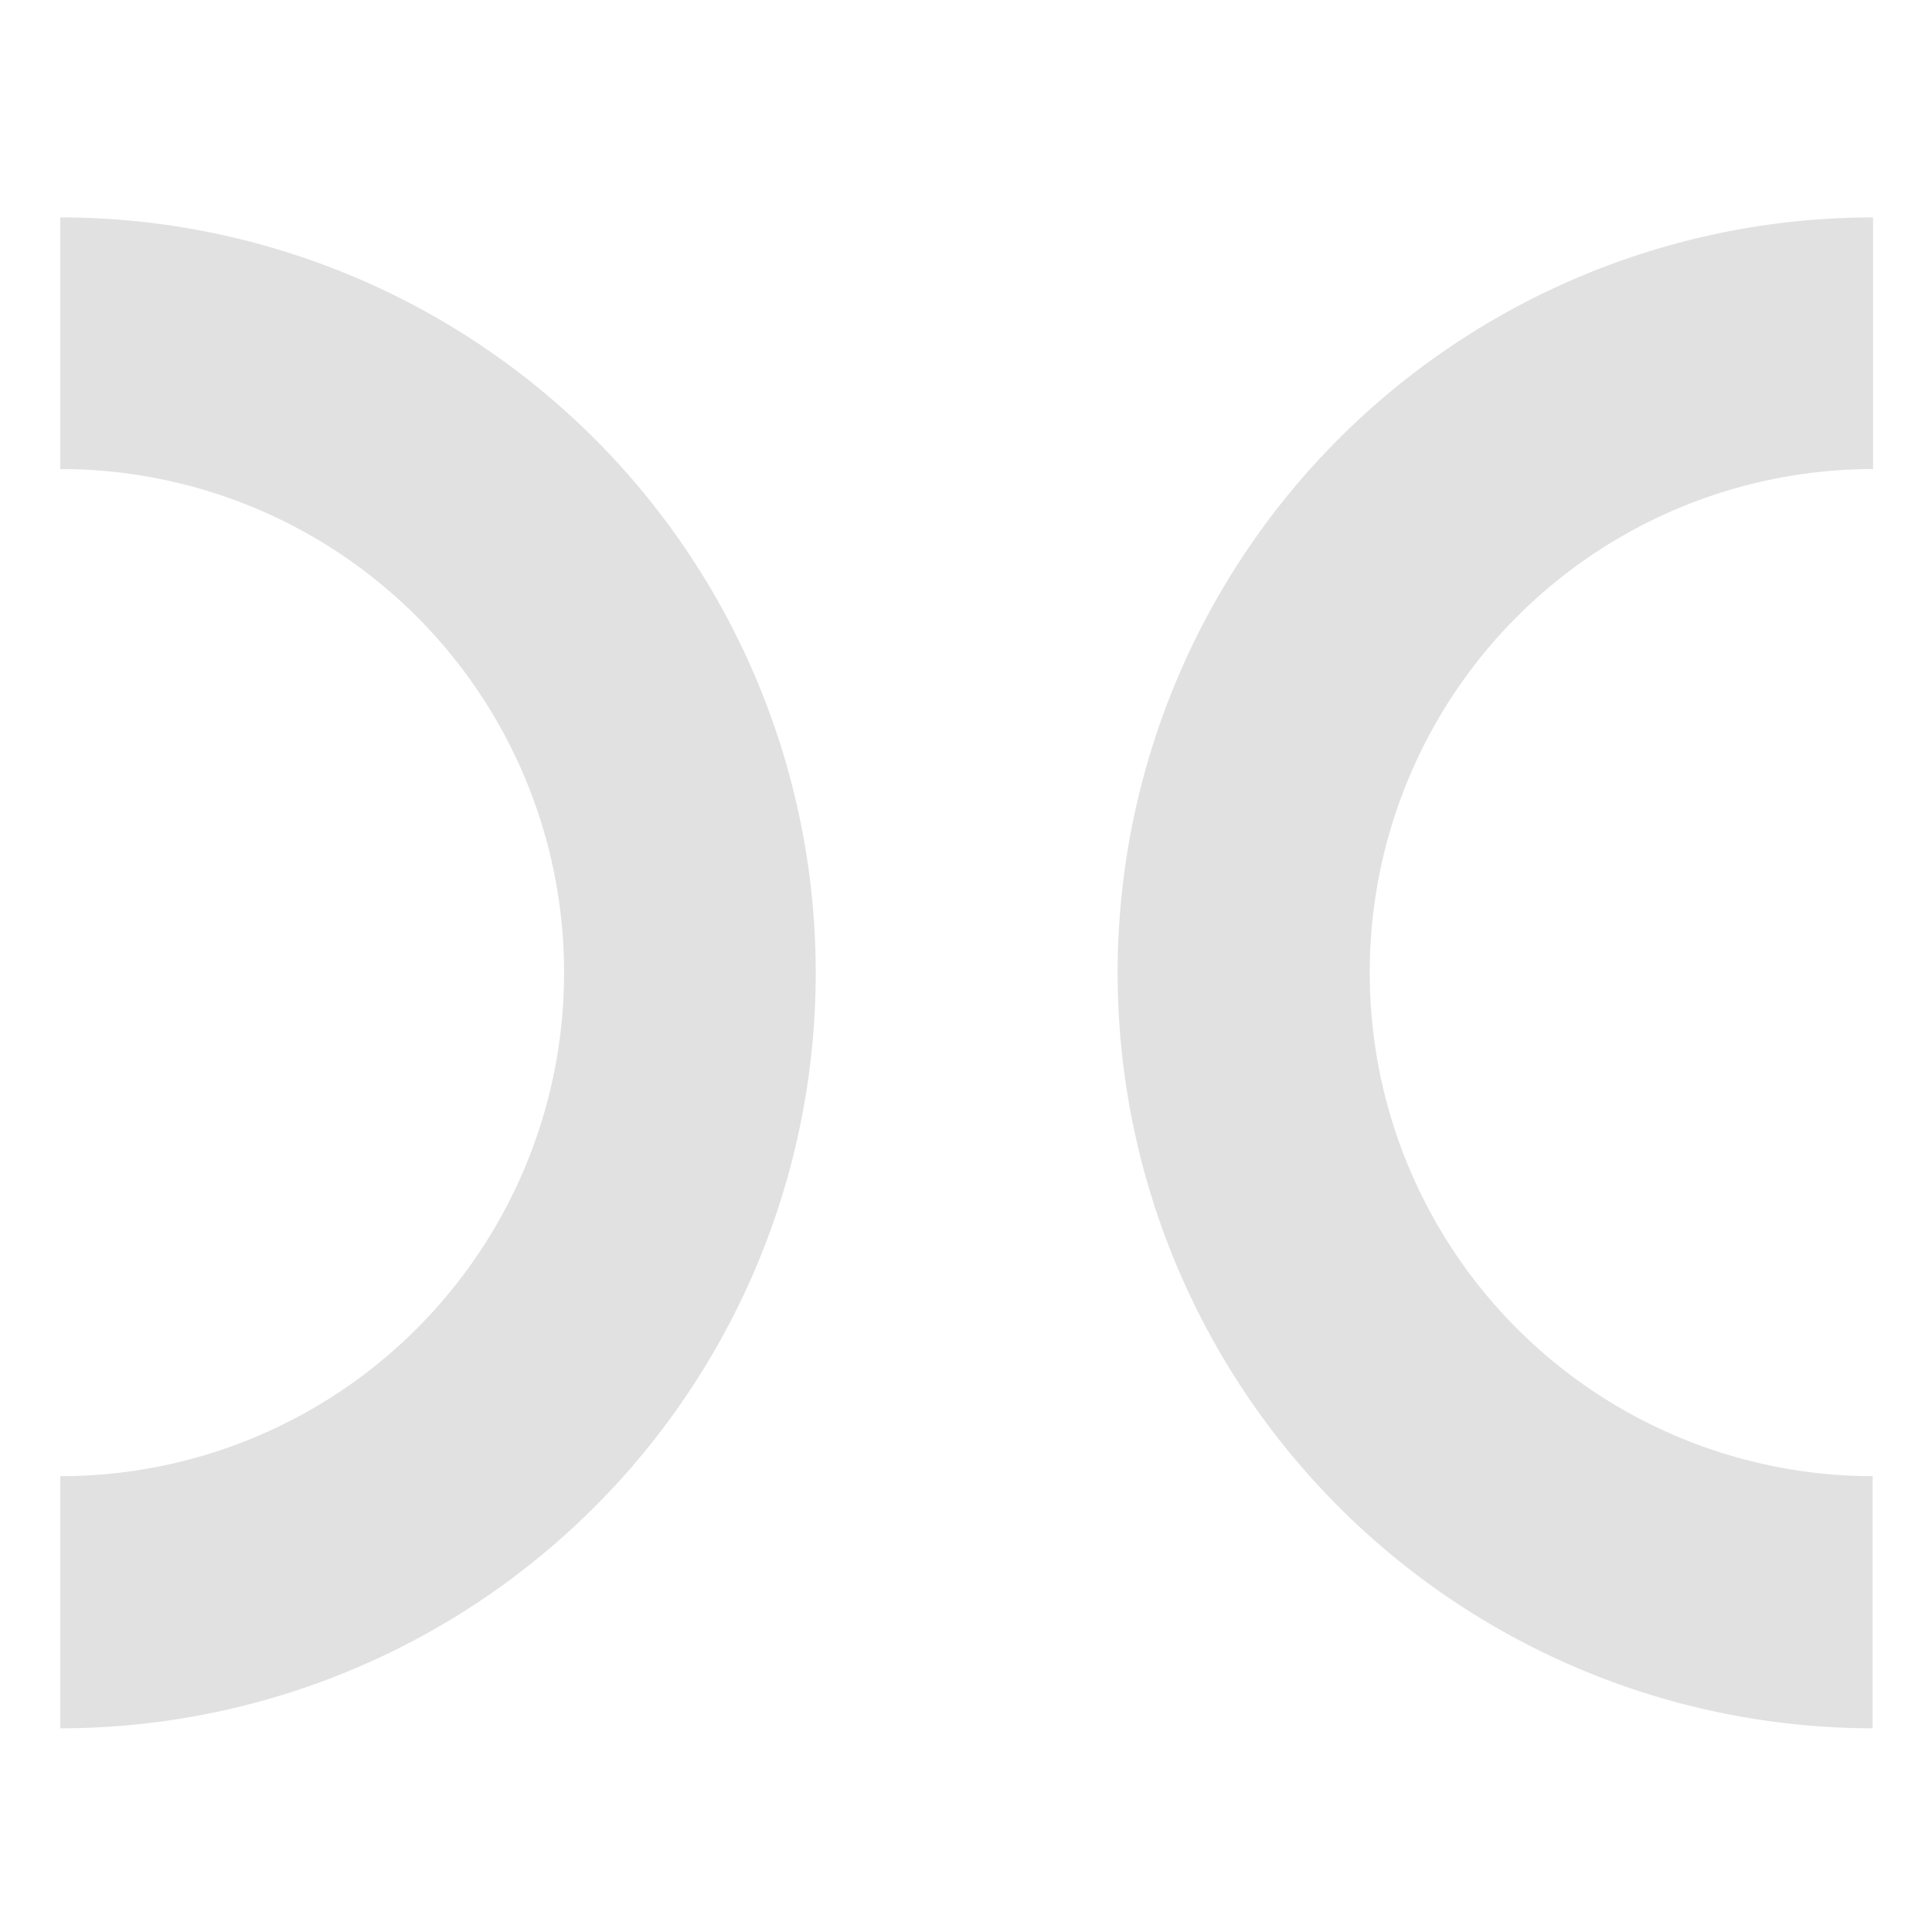 <svg xmlns="http://www.w3.org/2000/svg" width="16" height="16" viewBox="0 0 4.23 4.23" version="1.1" id="svg100523"><defs id="defs100441"><style id="current-color-scheme" type="text/css">.ColorScheme-Text{color:#e1e1e1}</style></defs><defs id="defs100513"><style id="style100443" type="text/css">.ColorScheme-Text{color:#e1e1e1}</style></defs>&gt;<g class="ColorScheme-Text" fill="currentColor" id="g100521"><path d="M.132.476v.551A1.102 1.102 0 0 1 1.235 2.13 1.102 1.102 0 0 1 .132 3.232v.552A1.654 1.654 0 0 0 1.786 2.13 1.654 1.654 0 0 0 .132.476z" class="ColorScheme-Text" id="path100515"/><g class="ColorScheme-Text" id="g100519"><path class="ColorScheme-Text" d="M4.101.476v.551A1.102 1.102 0 0 0 2.999 2.13 1.102 1.102 0 0 0 4.1 3.232v.552A1.654 1.654 0 0 1 2.447 2.13 1.654 1.654 0 0 1 4.101.476z" id="path100517"/></g></g></svg>